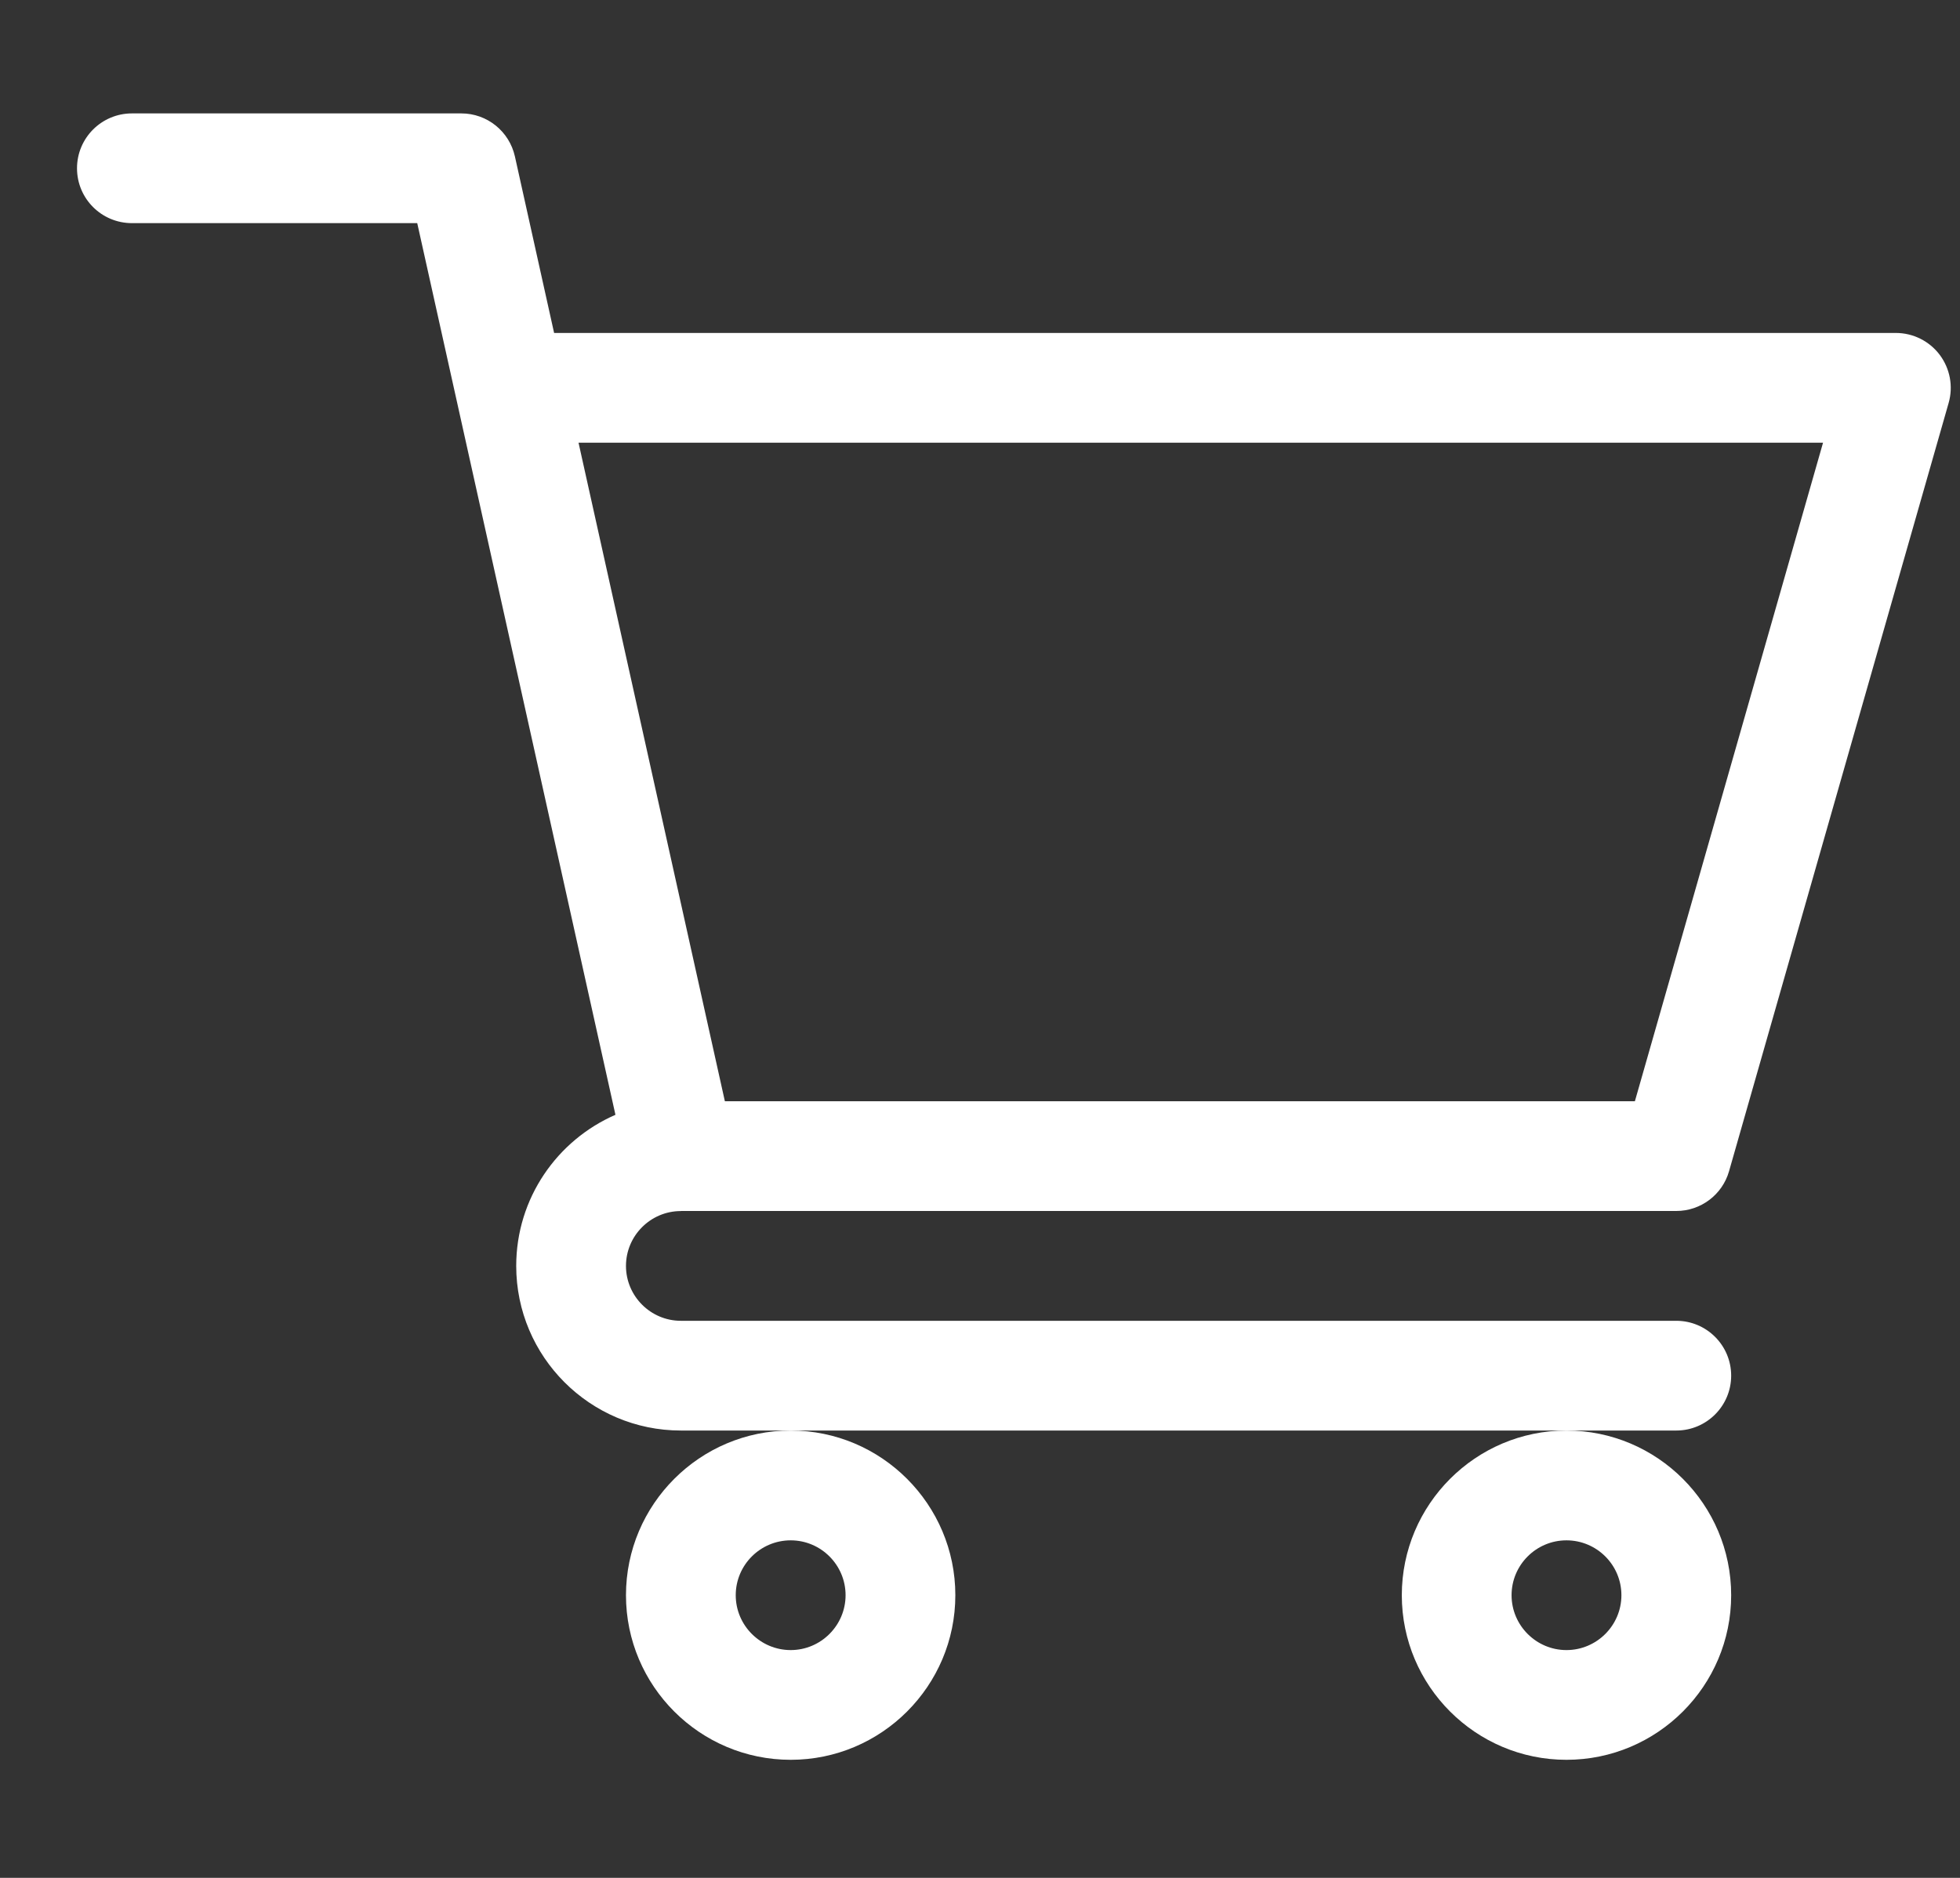 <svg width="24" height="23" viewBox="0 0 24 23" fill="none" xmlns="http://www.w3.org/2000/svg">
<rect x="0" y="0" width="24" height="23" fill="#333333" stroke="none"/>
<g clip-path="url(#clip0_70_77)">
<path d="M8.335 14.833H8.336C8.337 14.833 8.338 14.832 8.339 14.832H20.526C20.826 14.832 21.09 14.633 21.172 14.345L23.861 4.935C23.919 4.732 23.878 4.514 23.751 4.345C23.624 4.177 23.425 4.078 23.215 4.078H6.785L6.305 1.916C6.236 1.608 5.964 1.389 5.649 1.389H1.616C1.244 1.389 0.943 1.69 0.943 2.061C0.943 2.433 1.244 2.733 1.616 2.733H5.109C5.194 3.117 7.409 13.081 7.536 13.654C6.822 13.965 6.321 14.677 6.321 15.505C6.321 16.616 7.225 17.521 8.337 17.521H20.526C20.897 17.521 21.198 17.22 21.198 16.849C21.198 16.478 20.897 16.177 20.526 16.177H8.337C7.967 16.177 7.665 15.875 7.665 15.505C7.665 15.135 7.966 14.834 8.335 14.833ZM22.323 5.422L20.019 13.488H8.876L7.084 5.422H22.323Z" fill="white"/>
<path d="M7.665 19.538C7.665 20.65 8.57 21.554 9.682 21.554C10.793 21.554 11.698 20.65 11.698 19.538C11.698 18.426 10.793 17.521 9.682 17.521C8.57 17.521 7.665 18.426 7.665 19.538ZM9.682 18.866C10.052 18.866 10.354 19.167 10.354 19.538C10.354 19.908 10.052 20.21 9.682 20.21C9.311 20.21 9.009 19.908 9.009 19.538C9.009 19.167 9.311 18.866 9.682 18.866Z" fill="white"/>
<path d="M17.165 19.538C17.165 20.65 18.07 21.554 19.181 21.554C20.293 21.554 21.198 20.65 21.198 19.538C21.198 18.426 20.293 17.521 19.181 17.521C18.07 17.521 17.165 18.426 17.165 19.538ZM19.181 18.866C19.552 18.866 19.854 19.167 19.854 19.538C19.854 19.908 19.552 20.21 19.181 20.21C18.811 20.21 18.509 19.908 18.509 19.538C18.509 19.167 18.811 18.866 19.181 18.866Z" fill="white"/>
</g>
<defs>
<clipPath id="clip0_70_77">
<rect width="22.943" height="22.943" fill="white" transform="translate(0.943)"/>
</clipPath>
</defs>
</svg>
